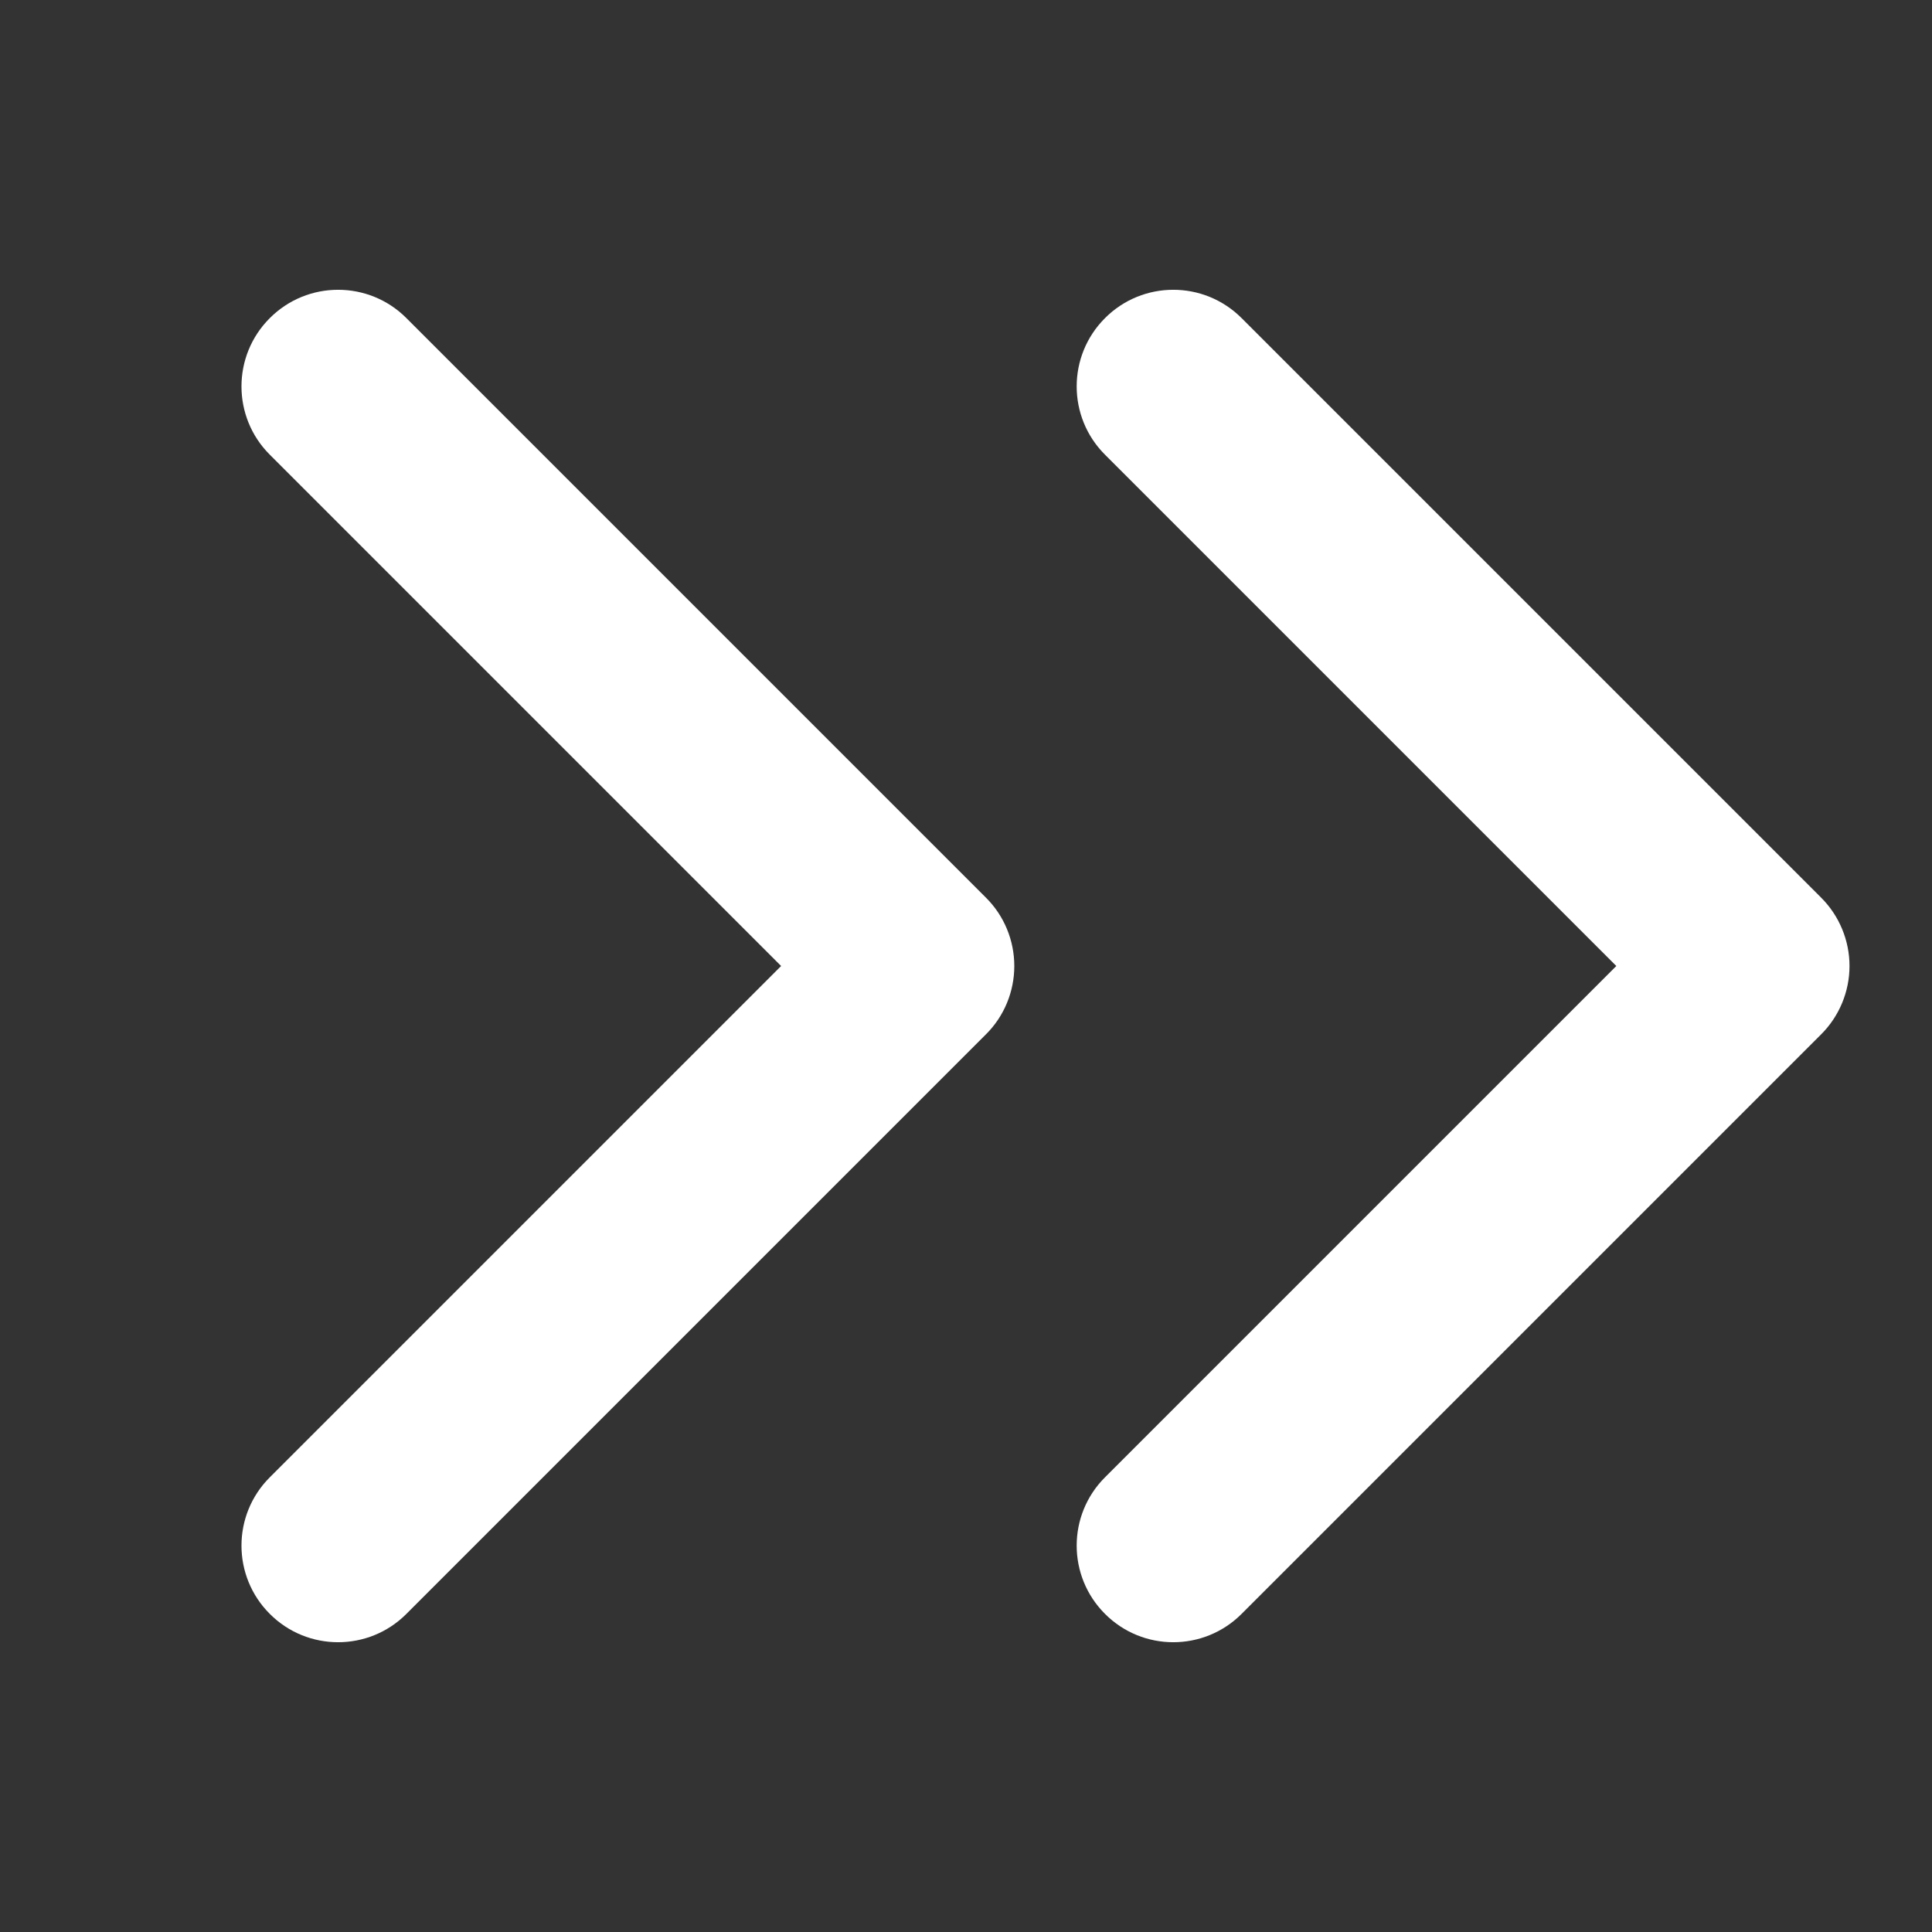 <svg width="20" height="20" viewBox="0 0 20 20" fill="none" xmlns="http://www.w3.org/2000/svg">
<rect x="0" y="0" width="20" height="20" fill="#333333" stroke="none"/>
<path fill-rule="evenodd" clip-rule="evenodd" d="M2.793 3.293C3.183 2.902 3.817 2.902 4.207 3.293L10.207 9.293C10.395 9.48 10.5 9.735 10.5 10C10.5 10.265 10.395 10.52 10.207 10.707L4.207 16.707C3.817 17.098 3.183 17.098 2.793 16.707C2.402 16.317 2.402 15.683 2.793 15.293L8.086 10L2.793 4.707C2.402 4.317 2.402 3.683 2.793 3.293ZM11.439 3.293C11.829 2.902 12.462 2.902 12.853 3.293L18.853 9.293C19.04 9.48 19.146 9.735 19.146 10C19.146 10.265 19.04 10.52 18.853 10.707L12.853 16.707C12.462 17.098 11.829 17.098 11.439 16.707C11.048 16.317 11.048 15.683 11.439 15.293L16.732 10L11.439 4.707C11.048 4.317 11.048 3.683 11.439 3.293Z" fill="white"/>
</svg>
